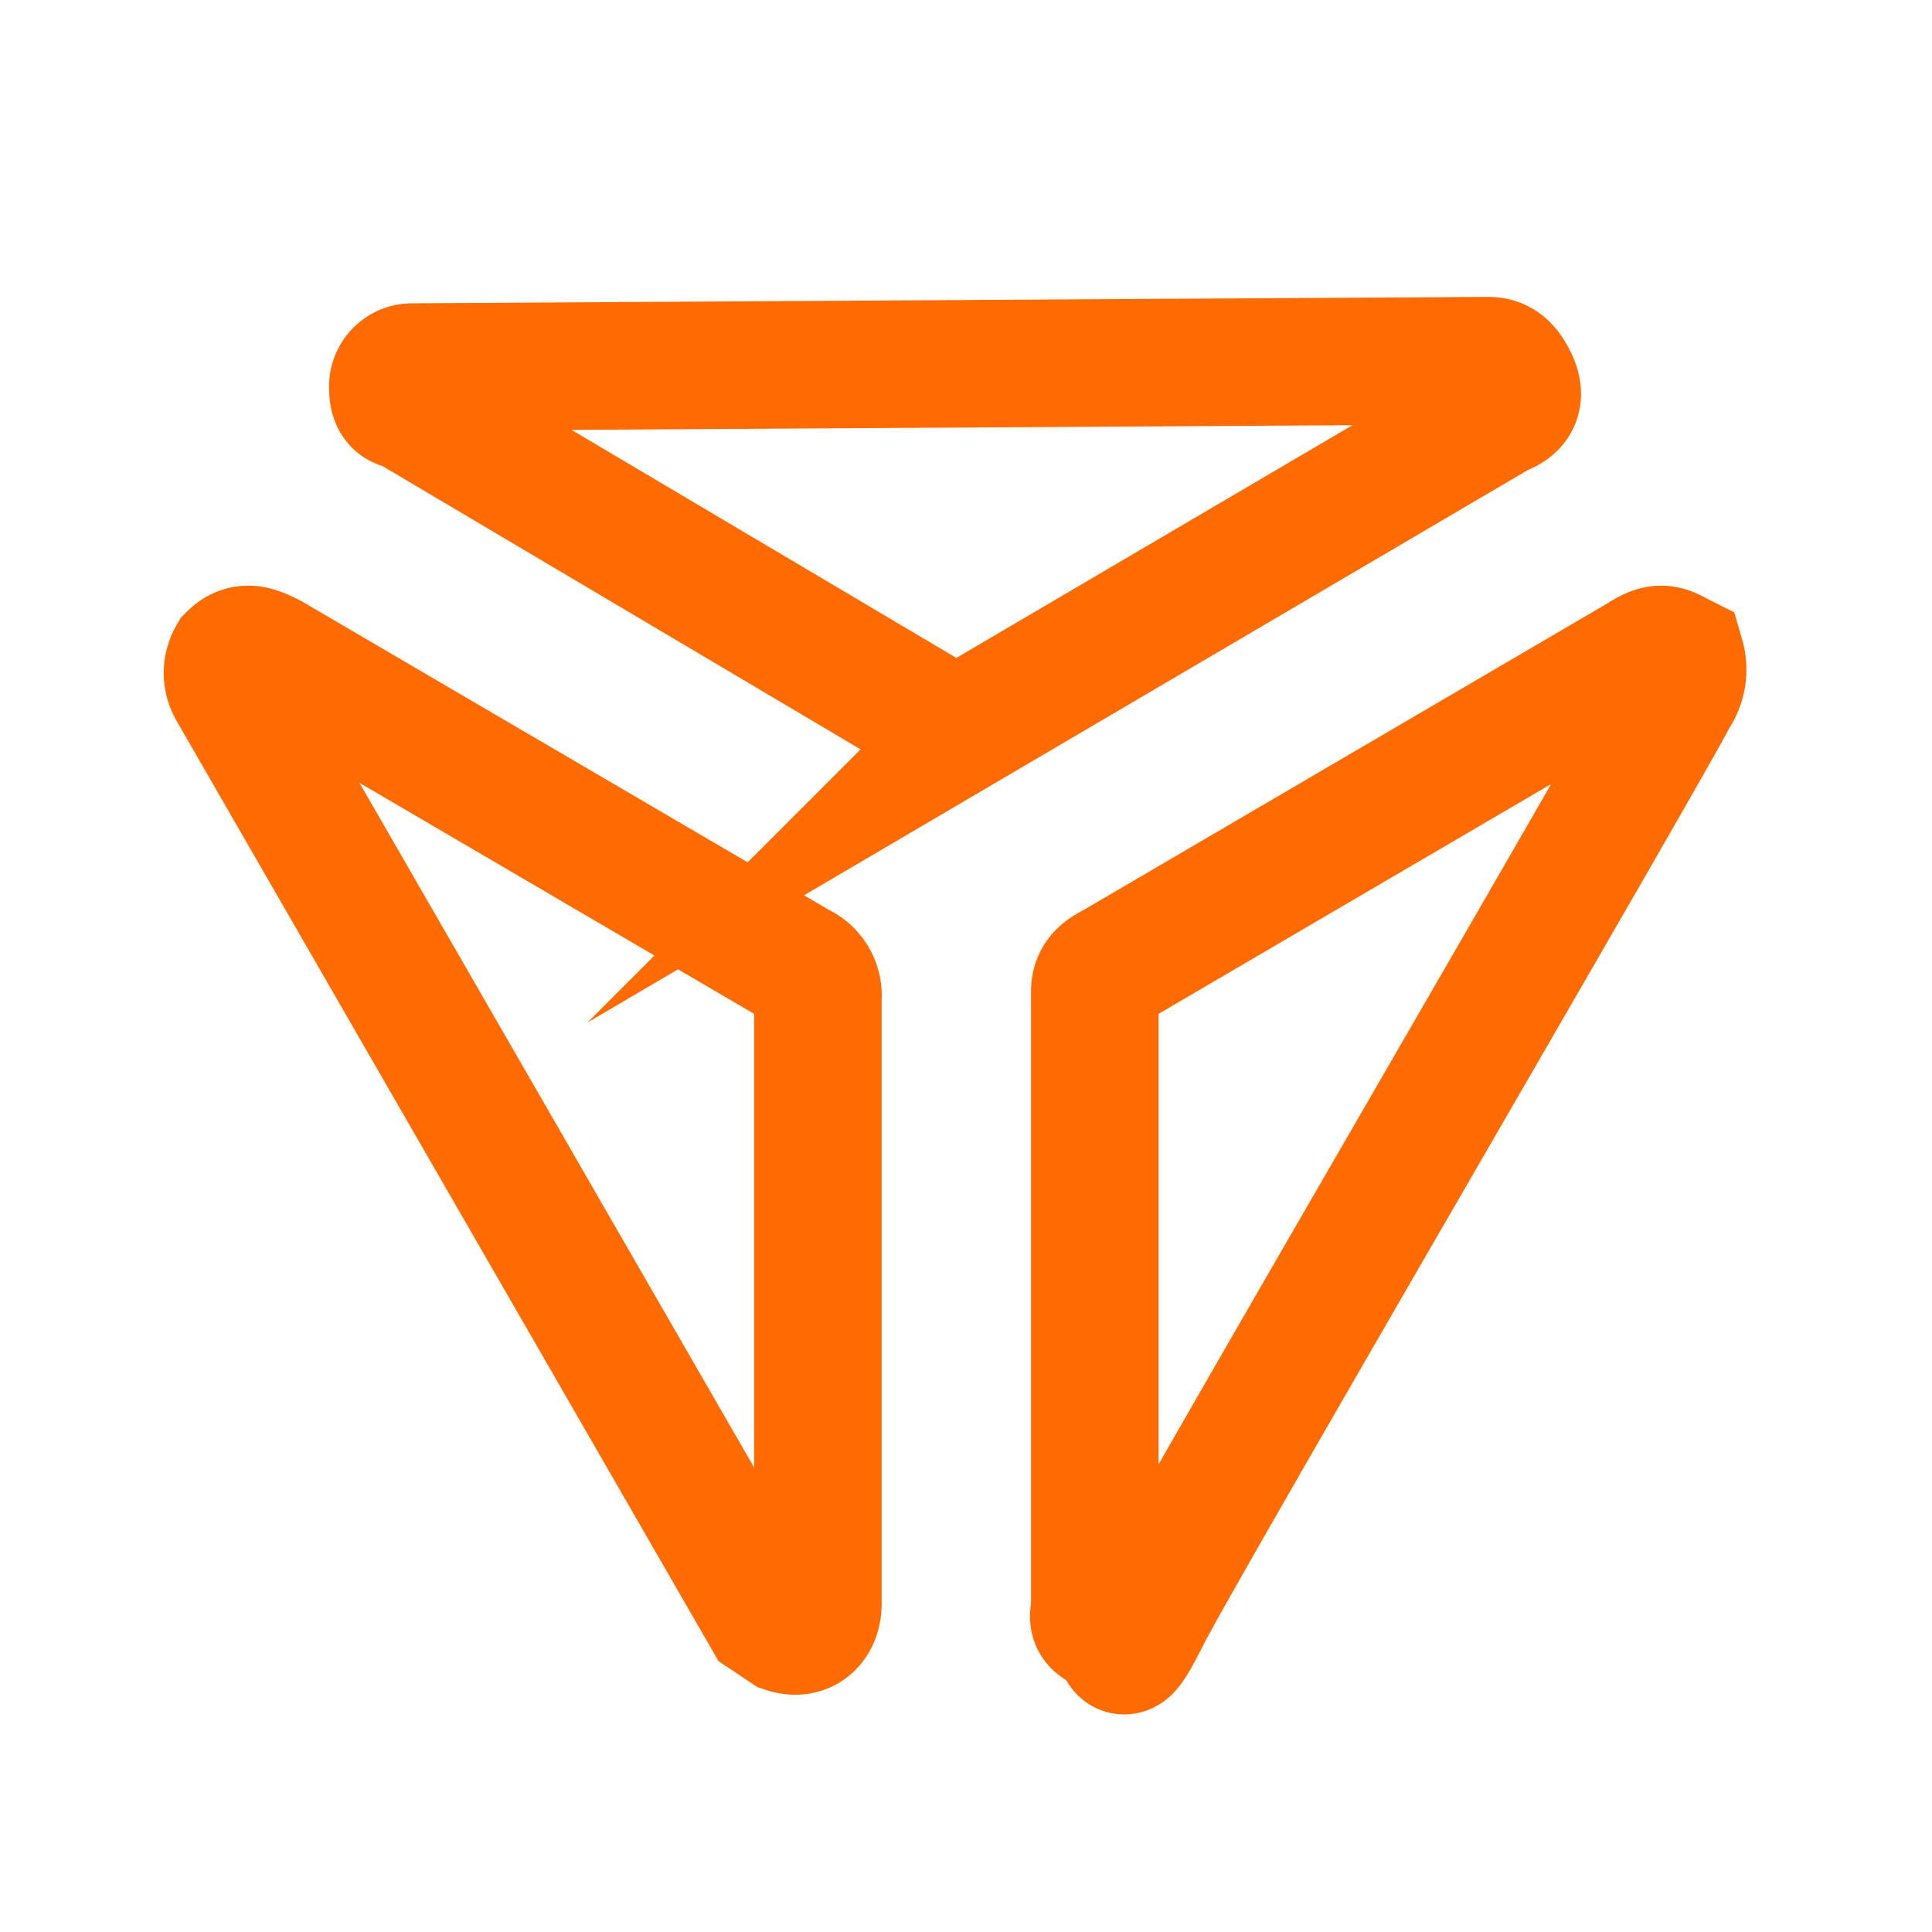 <svg id="Layer_1" data-name="Layer 1" xmlns="http://www.w3.org/2000/svg" viewBox="0 0 30 30"><defs><style>.cls-1{fill:none;stroke:#ff6b00;stroke-miterlimit:10;stroke-width:1.98px;}</style></defs><path class="cls-1" d="M12.7,24.9c0,.3-.2.5-.5.4l-.3-.2L3.6,10.7a.5.5,0,0,1,0-.5c.2-.2.4-.1.6,0L12.4,15a.5.5,0,0,1,.3.5Z"/><path class="cls-1" d="M17,15.4c0-.2.1-.3.3-.4l8.2-4.8c.3-.2.4-.1.6,0a.7.7,0,0,1-.1.6c-.4.8-7.7,13.3-8.2,14.3s-.3.3-.6.2-.2-.2-.2-.4Z"/><path class="cls-1" d="M23.1,5.6c.2,0,.3.1.4.3s.1.4-.2.5l-8,4.7a1,1,0,0,1-.9,0L6.3,6.3c-.2,0-.2-.2-.2-.3a.3.3,0,0,1,.3-.3Z"/></svg>